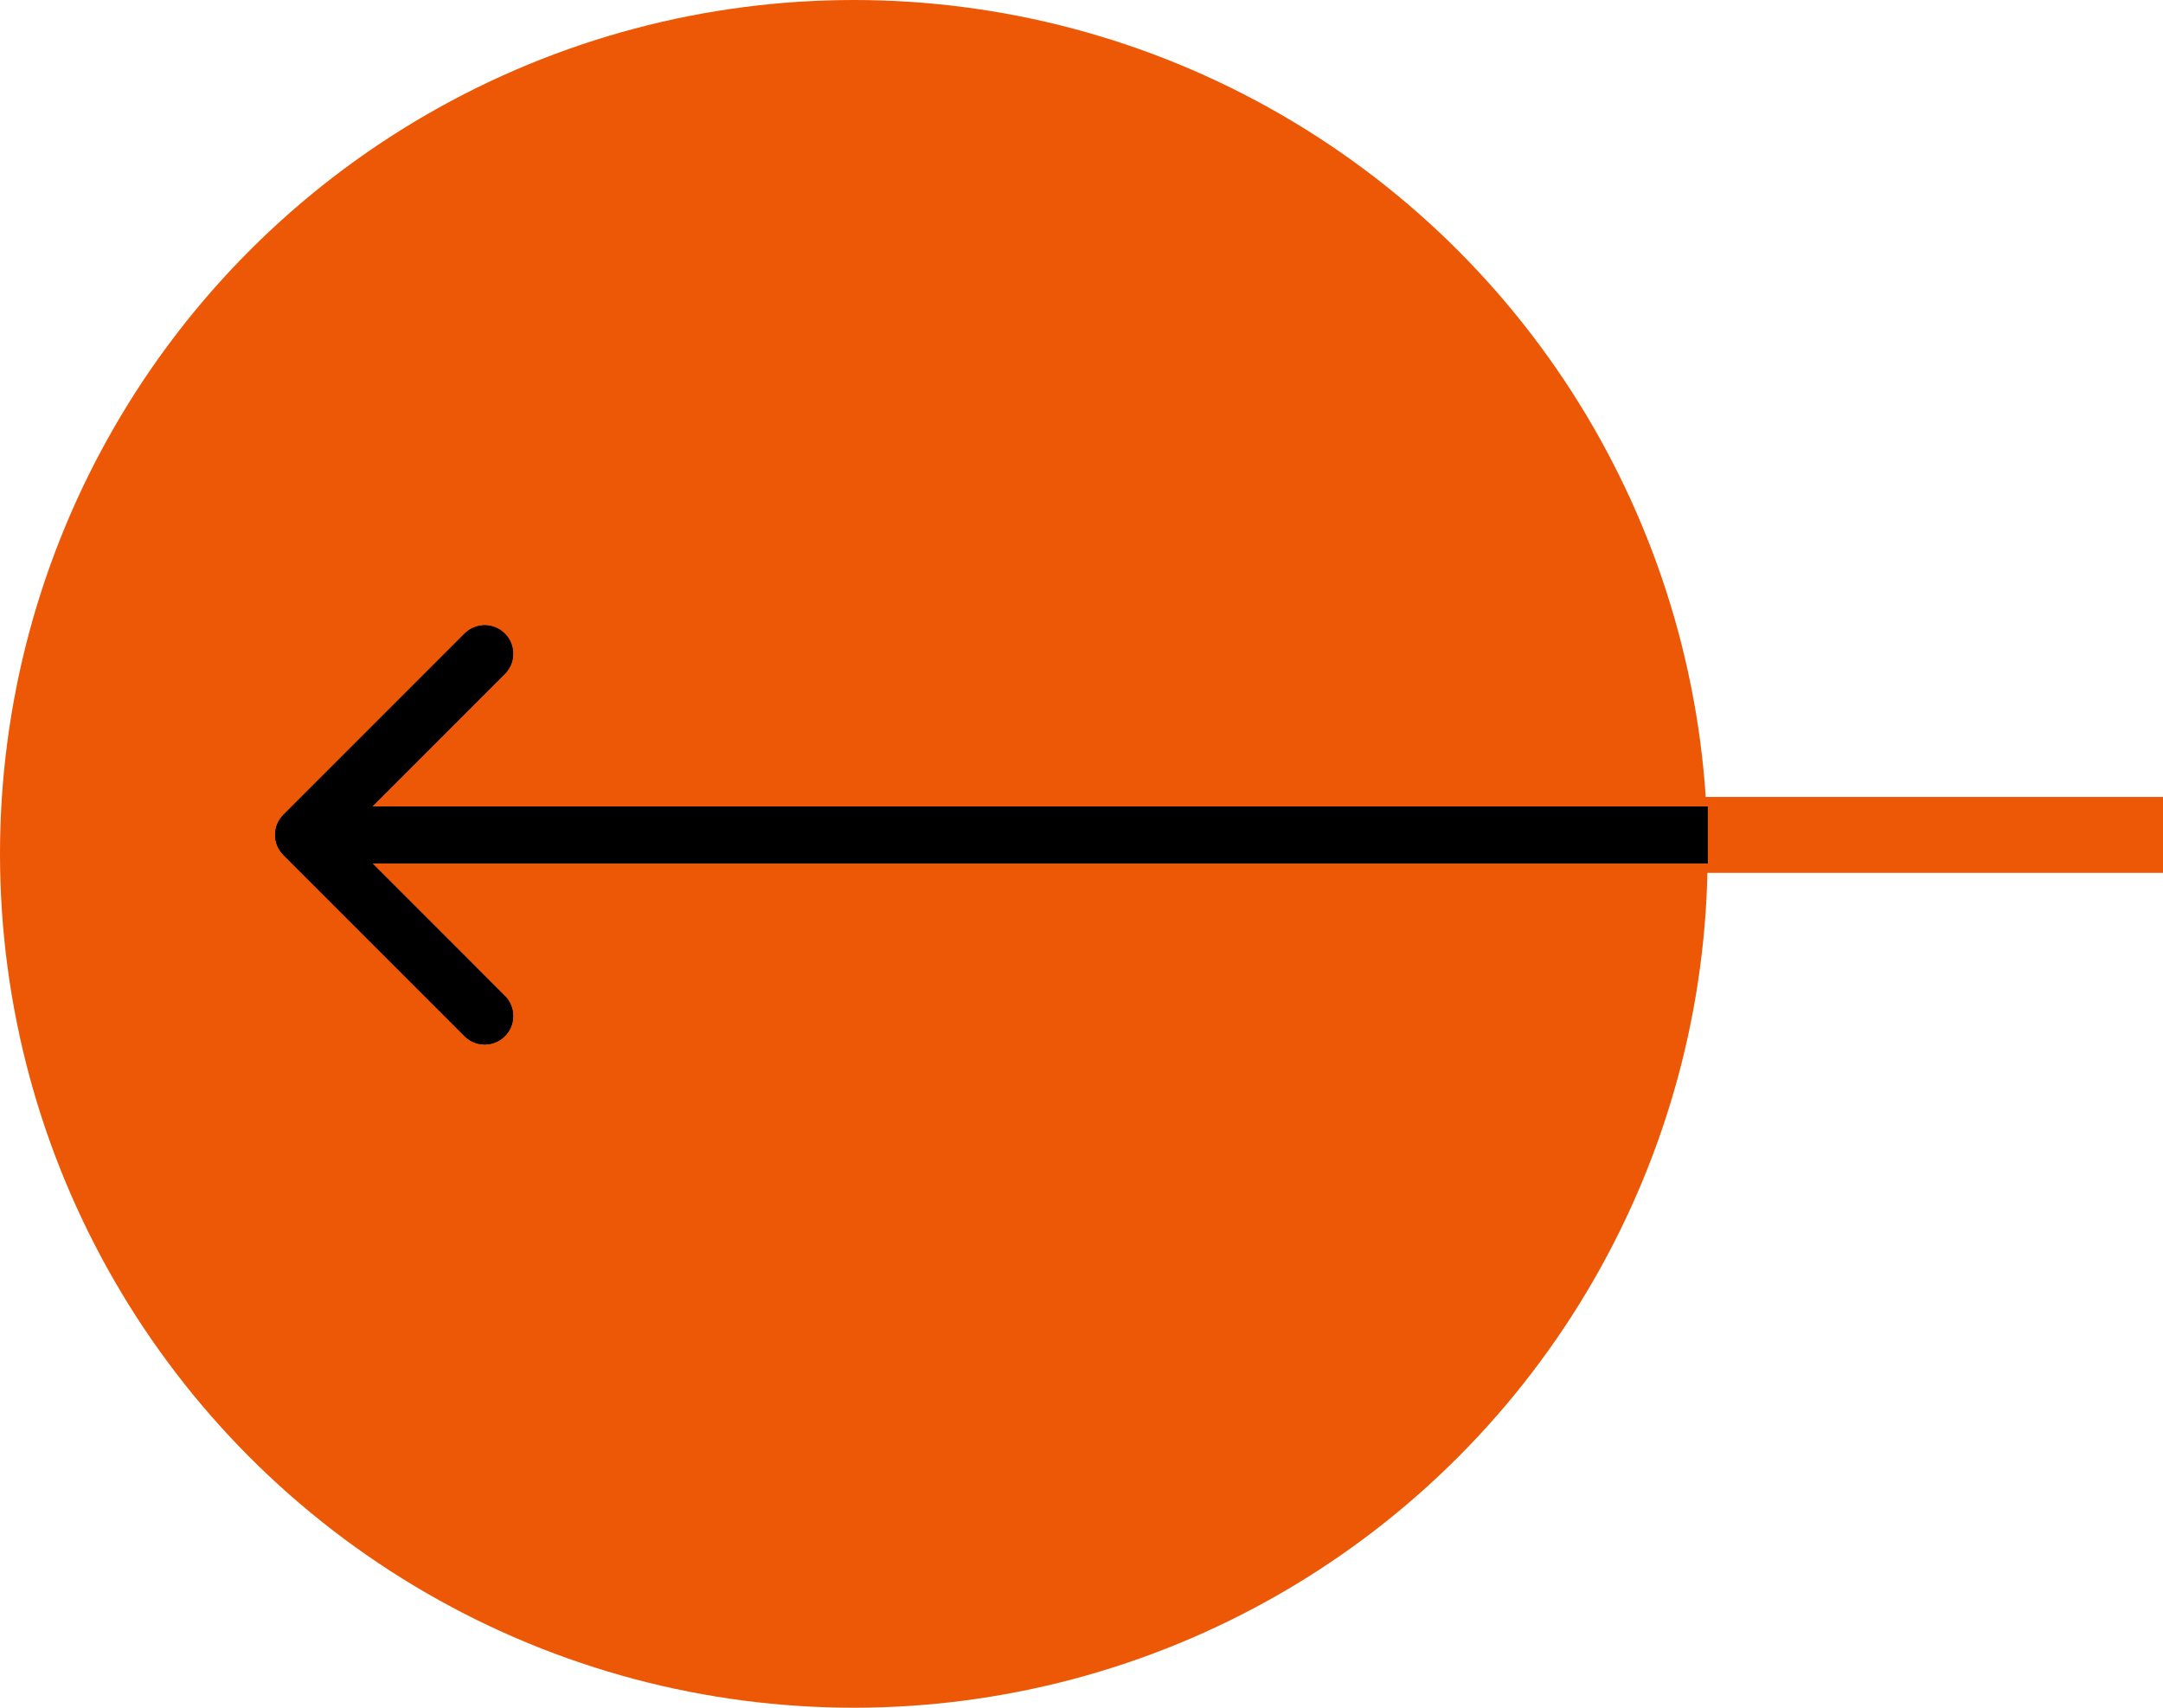 <svg width="57" height="45" viewBox="0 0 57 45" fill="none" xmlns="http://www.w3.org/2000/svg">
<rect x="57" y="23" width="13" height="2" transform="rotate(-180 57 23)" fill="#EC5805"/>
<circle cx="22.5" cy="22.5" r="22.5" transform="rotate(-180 22.5 22.5)" fill="#EC5805"/>
<path d="M7.47 21.47C7.177 21.763 7.177 22.237 7.47 22.53L12.243 27.303C12.536 27.596 13.01 27.596 13.303 27.303C13.596 27.01 13.596 26.535 13.303 26.243L9.061 22L13.303 17.757C13.596 17.465 13.596 16.99 13.303 16.697C13.01 16.404 12.536 16.404 12.243 16.697L7.47 21.47ZM45 21.25L8 21.25L8 22.75L45 22.75L45 21.25Z" fill="black"/>
<path d="M7.47 21.47C7.177 21.763 7.177 22.237 7.47 22.53L12.243 27.303C12.536 27.596 13.01 27.596 13.303 27.303C13.596 27.01 13.596 26.535 13.303 26.243L9.061 22L13.303 17.757C13.596 17.465 13.596 16.99 13.303 16.697C13.01 16.404 12.536 16.404 12.243 16.697L7.47 21.47ZM45 21.25L8 21.25L8 22.75L45 22.75L45 21.25Z" fill="black"/>
</svg>
 